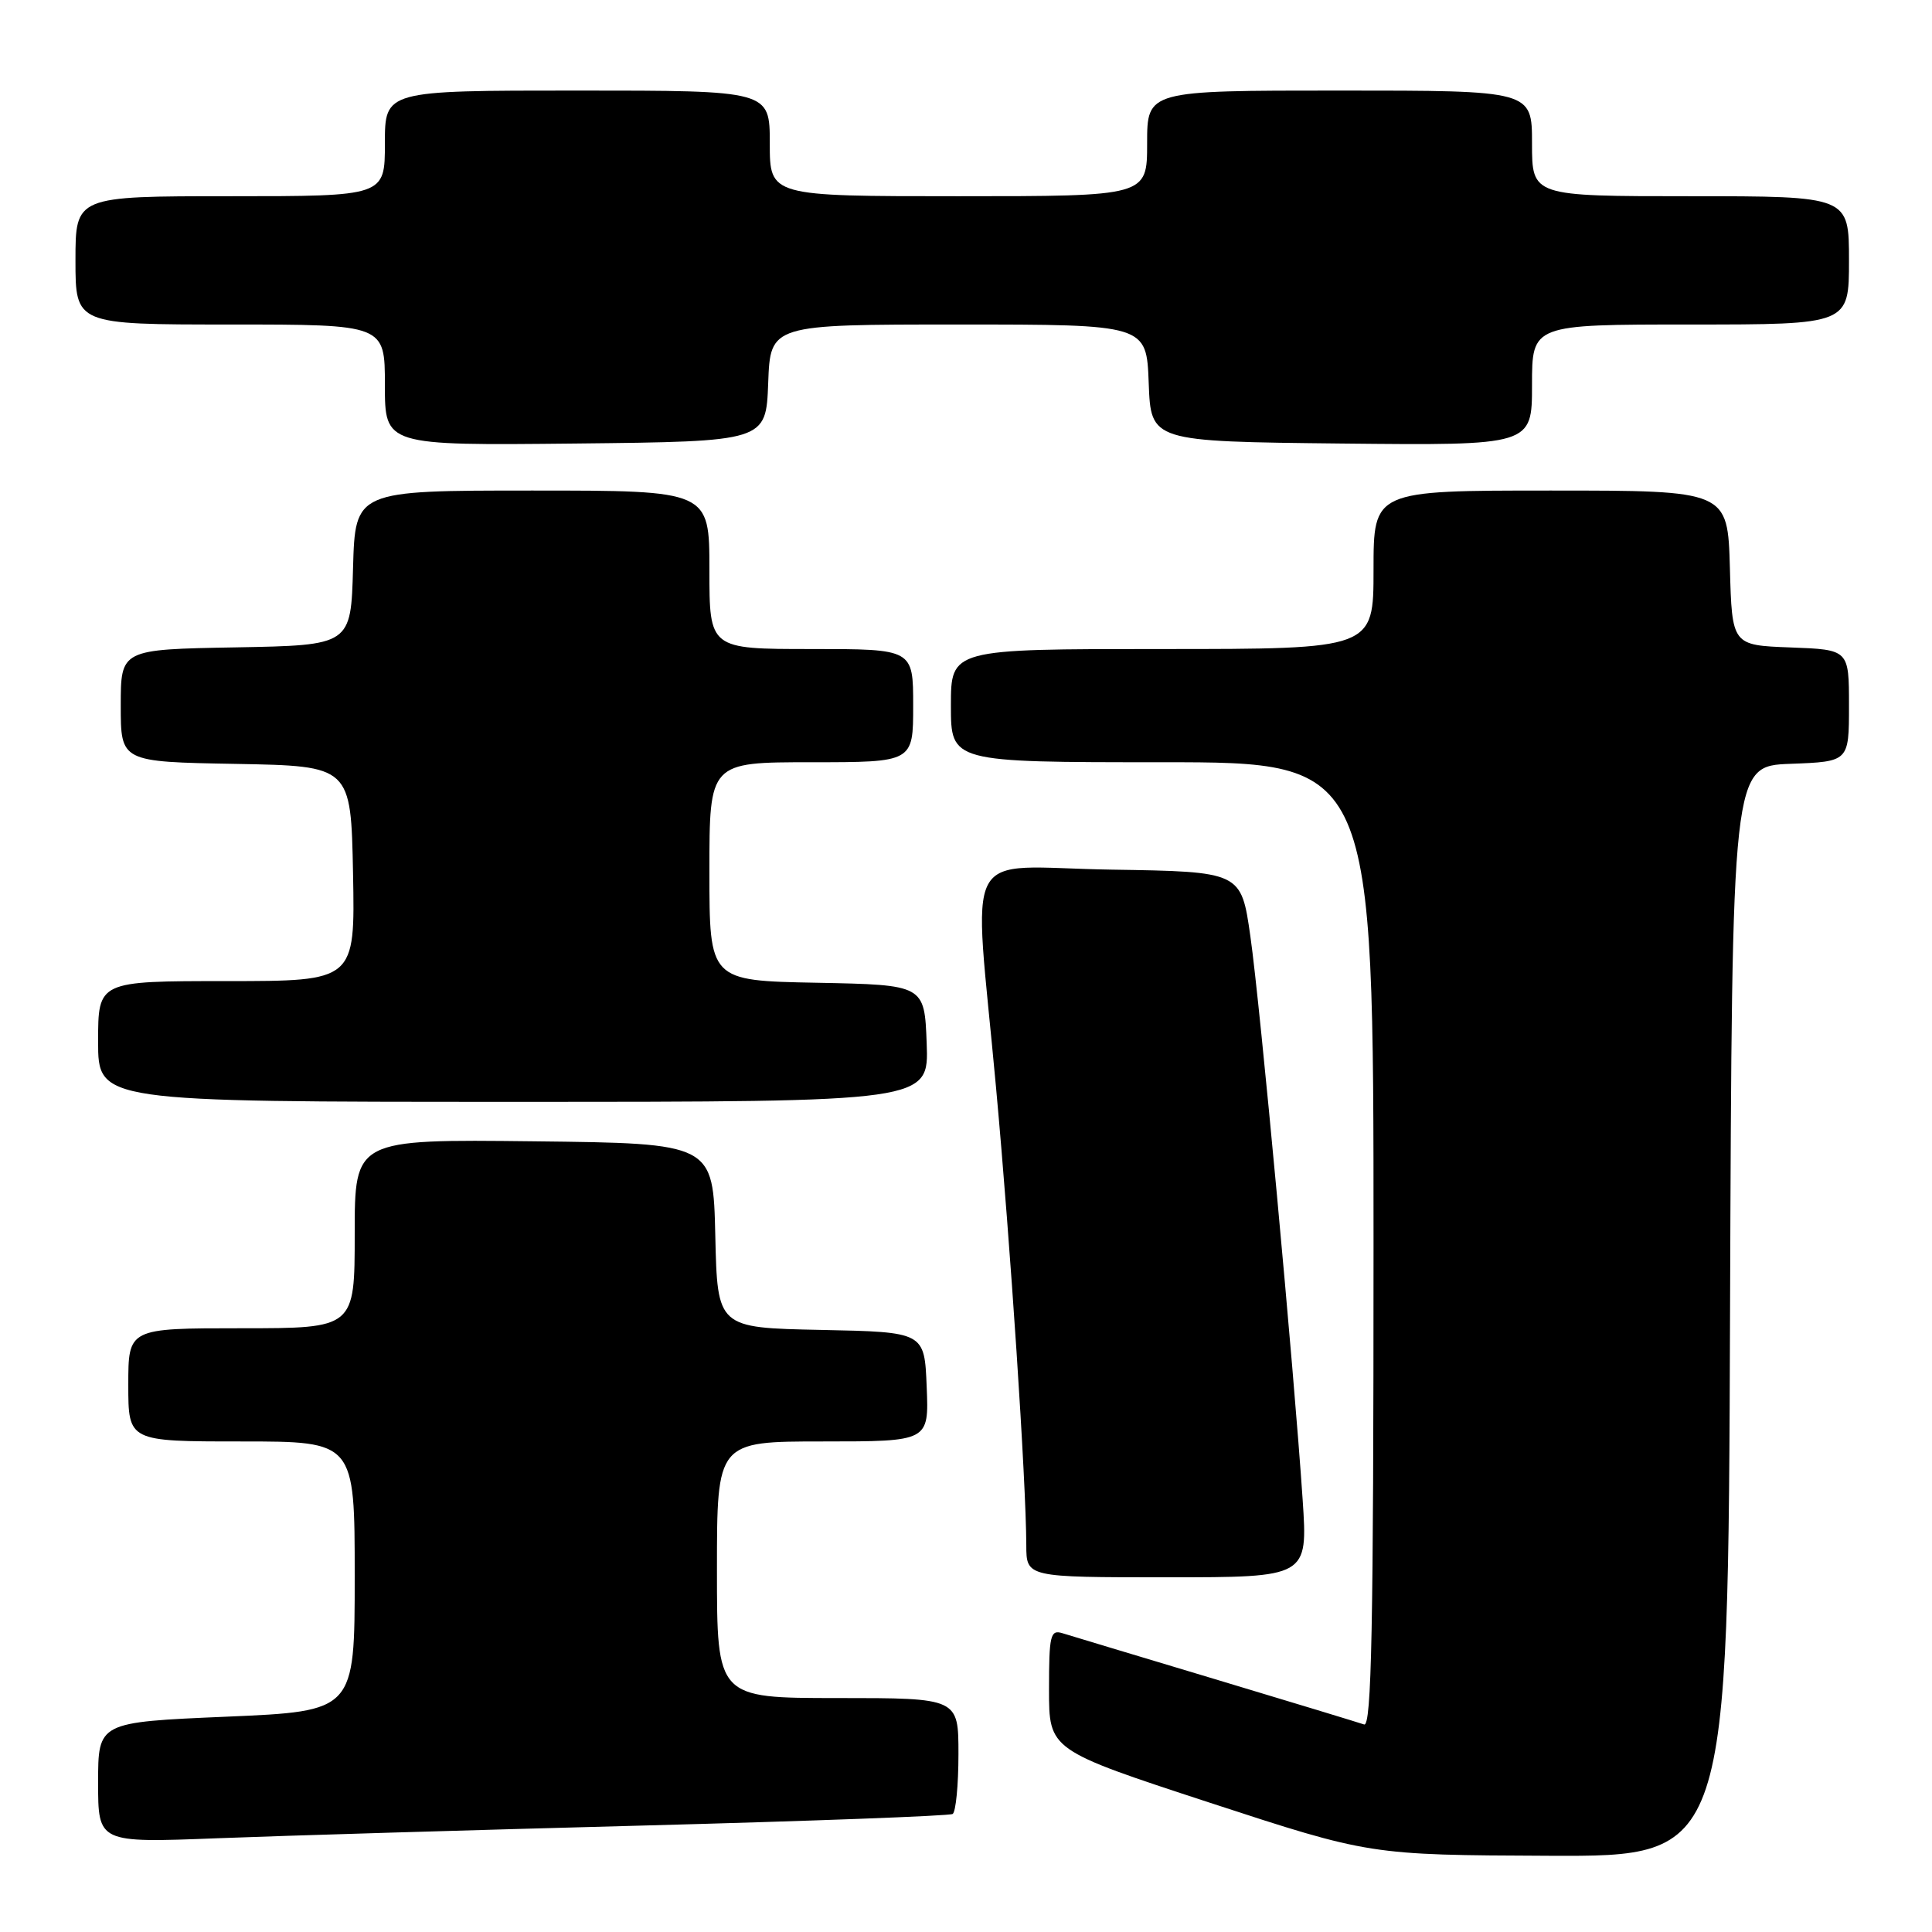 <?xml version="1.0" encoding="UTF-8" standalone="no"?>
<!DOCTYPE svg PUBLIC "-//W3C//DTD SVG 1.1//EN" "http://www.w3.org/Graphics/SVG/1.1/DTD/svg11.dtd" >
<svg xmlns="http://www.w3.org/2000/svg" xmlns:xlink="http://www.w3.org/1999/xlink" version="1.1" viewBox="0 0 256 256">
 <g >
 <path fill="currentColor"
d=" M 229.24 173.75 C 229.50 101.50 229.50 101.50 237.25 101.21 C 245.00 100.92 245.00 100.92 245.00 93.50 C 245.00 86.08 245.00 86.08 237.25 85.79 C 229.50 85.50 229.50 85.50 229.22 75.25 C 228.93 65.00 228.93 65.00 205.47 65.00 C 182.00 65.00 182.00 65.00 182.00 75.50 C 182.00 86.00 182.00 86.00 154.00 86.00 C 126.00 86.00 126.00 86.00 126.00 93.50 C 126.00 101.00 126.00 101.00 154.00 101.00 C 182.00 101.00 182.00 101.00 182.00 164.97 C 182.00 215.71 181.74 228.85 180.75 228.50 C 180.06 228.26 171.18 225.56 161.00 222.50 C 150.82 219.44 141.71 216.70 140.75 216.40 C 139.18 215.92 139.00 216.71 139.00 223.88 C 139.00 231.89 139.00 231.89 160.25 238.85 C 181.50 245.80 181.50 245.80 205.24 245.90 C 228.99 246.00 228.99 246.00 229.24 173.75 Z  M 84.98 241.90 C 107.25 241.31 125.81 240.62 126.23 240.36 C 126.65 240.10 127.00 236.53 127.00 232.44 C 127.00 225.00 127.00 225.00 111.00 225.00 C 95.00 225.00 95.00 225.00 95.00 208.00 C 95.00 191.00 95.00 191.00 109.04 191.00 C 123.09 191.00 123.09 191.00 122.79 183.75 C 122.50 176.50 122.50 176.50 108.78 176.22 C 95.06 175.94 95.06 175.94 94.78 163.72 C 94.50 151.50 94.50 151.50 70.75 151.23 C 47.00 150.96 47.00 150.96 47.00 163.48 C 47.00 176.00 47.00 176.00 32.00 176.00 C 17.00 176.00 17.00 176.00 17.00 183.50 C 17.00 191.00 17.00 191.00 32.00 191.00 C 47.00 191.00 47.00 191.00 47.00 208.87 C 47.00 226.74 47.00 226.74 30.00 227.47 C 13.00 228.20 13.00 228.20 13.00 236.20 C 13.00 244.19 13.00 244.19 28.75 243.58 C 37.41 243.24 62.72 242.49 84.98 241.90 Z  M 172.61 198.75 C 171.46 181.53 166.98 133.14 165.68 124.06 C 164.46 115.50 164.46 115.50 147.23 115.23 C 127.04 114.91 128.98 111.23 131.98 144.10 C 133.91 165.17 135.96 196.22 135.99 204.75 C 136.00 209.00 136.00 209.00 154.64 209.00 C 173.29 209.00 173.29 209.00 172.61 198.75 Z  M 122.79 138.25 C 122.50 130.50 122.50 130.50 108.25 130.22 C 94.00 129.95 94.00 129.95 94.00 115.47 C 94.00 101.00 94.00 101.00 107.50 101.00 C 121.00 101.00 121.00 101.00 121.00 93.50 C 121.00 86.00 121.00 86.00 107.50 86.00 C 94.00 86.00 94.00 86.00 94.00 75.50 C 94.00 65.00 94.00 65.00 70.53 65.00 C 47.07 65.00 47.07 65.00 46.78 75.25 C 46.50 85.50 46.50 85.50 31.25 85.78 C 16.00 86.05 16.00 86.05 16.00 93.50 C 16.00 100.95 16.00 100.95 31.25 101.22 C 46.50 101.50 46.50 101.50 46.78 115.75 C 47.05 130.00 47.05 130.00 30.03 130.00 C 13.00 130.00 13.00 130.00 13.00 138.00 C 13.00 146.00 13.00 146.00 68.04 146.00 C 123.08 146.00 123.08 146.00 122.79 138.25 Z  M 101.79 50.75 C 102.08 43.00 102.08 43.00 127.00 43.00 C 151.92 43.00 151.92 43.00 152.21 50.75 C 152.50 58.50 152.50 58.50 177.75 58.77 C 203.00 59.03 203.00 59.03 203.00 51.02 C 203.00 43.00 203.00 43.00 224.00 43.00 C 245.00 43.00 245.00 43.00 245.00 34.50 C 245.00 26.00 245.00 26.00 224.00 26.00 C 203.00 26.00 203.00 26.00 203.00 19.00 C 203.00 12.00 203.00 12.00 177.50 12.00 C 152.00 12.00 152.00 12.00 152.00 19.00 C 152.00 26.00 152.00 26.00 127.00 26.00 C 102.00 26.00 102.00 26.00 102.00 19.00 C 102.00 12.00 102.00 12.00 76.50 12.00 C 51.00 12.00 51.00 12.00 51.00 19.00 C 51.00 26.00 51.00 26.00 30.50 26.00 C 10.00 26.00 10.00 26.00 10.00 34.50 C 10.00 43.00 10.00 43.00 30.50 43.00 C 51.00 43.00 51.00 43.00 51.00 51.02 C 51.00 59.03 51.00 59.03 76.25 58.77 C 101.50 58.50 101.50 58.50 101.79 50.75 Z "/>
</g>
</svg>